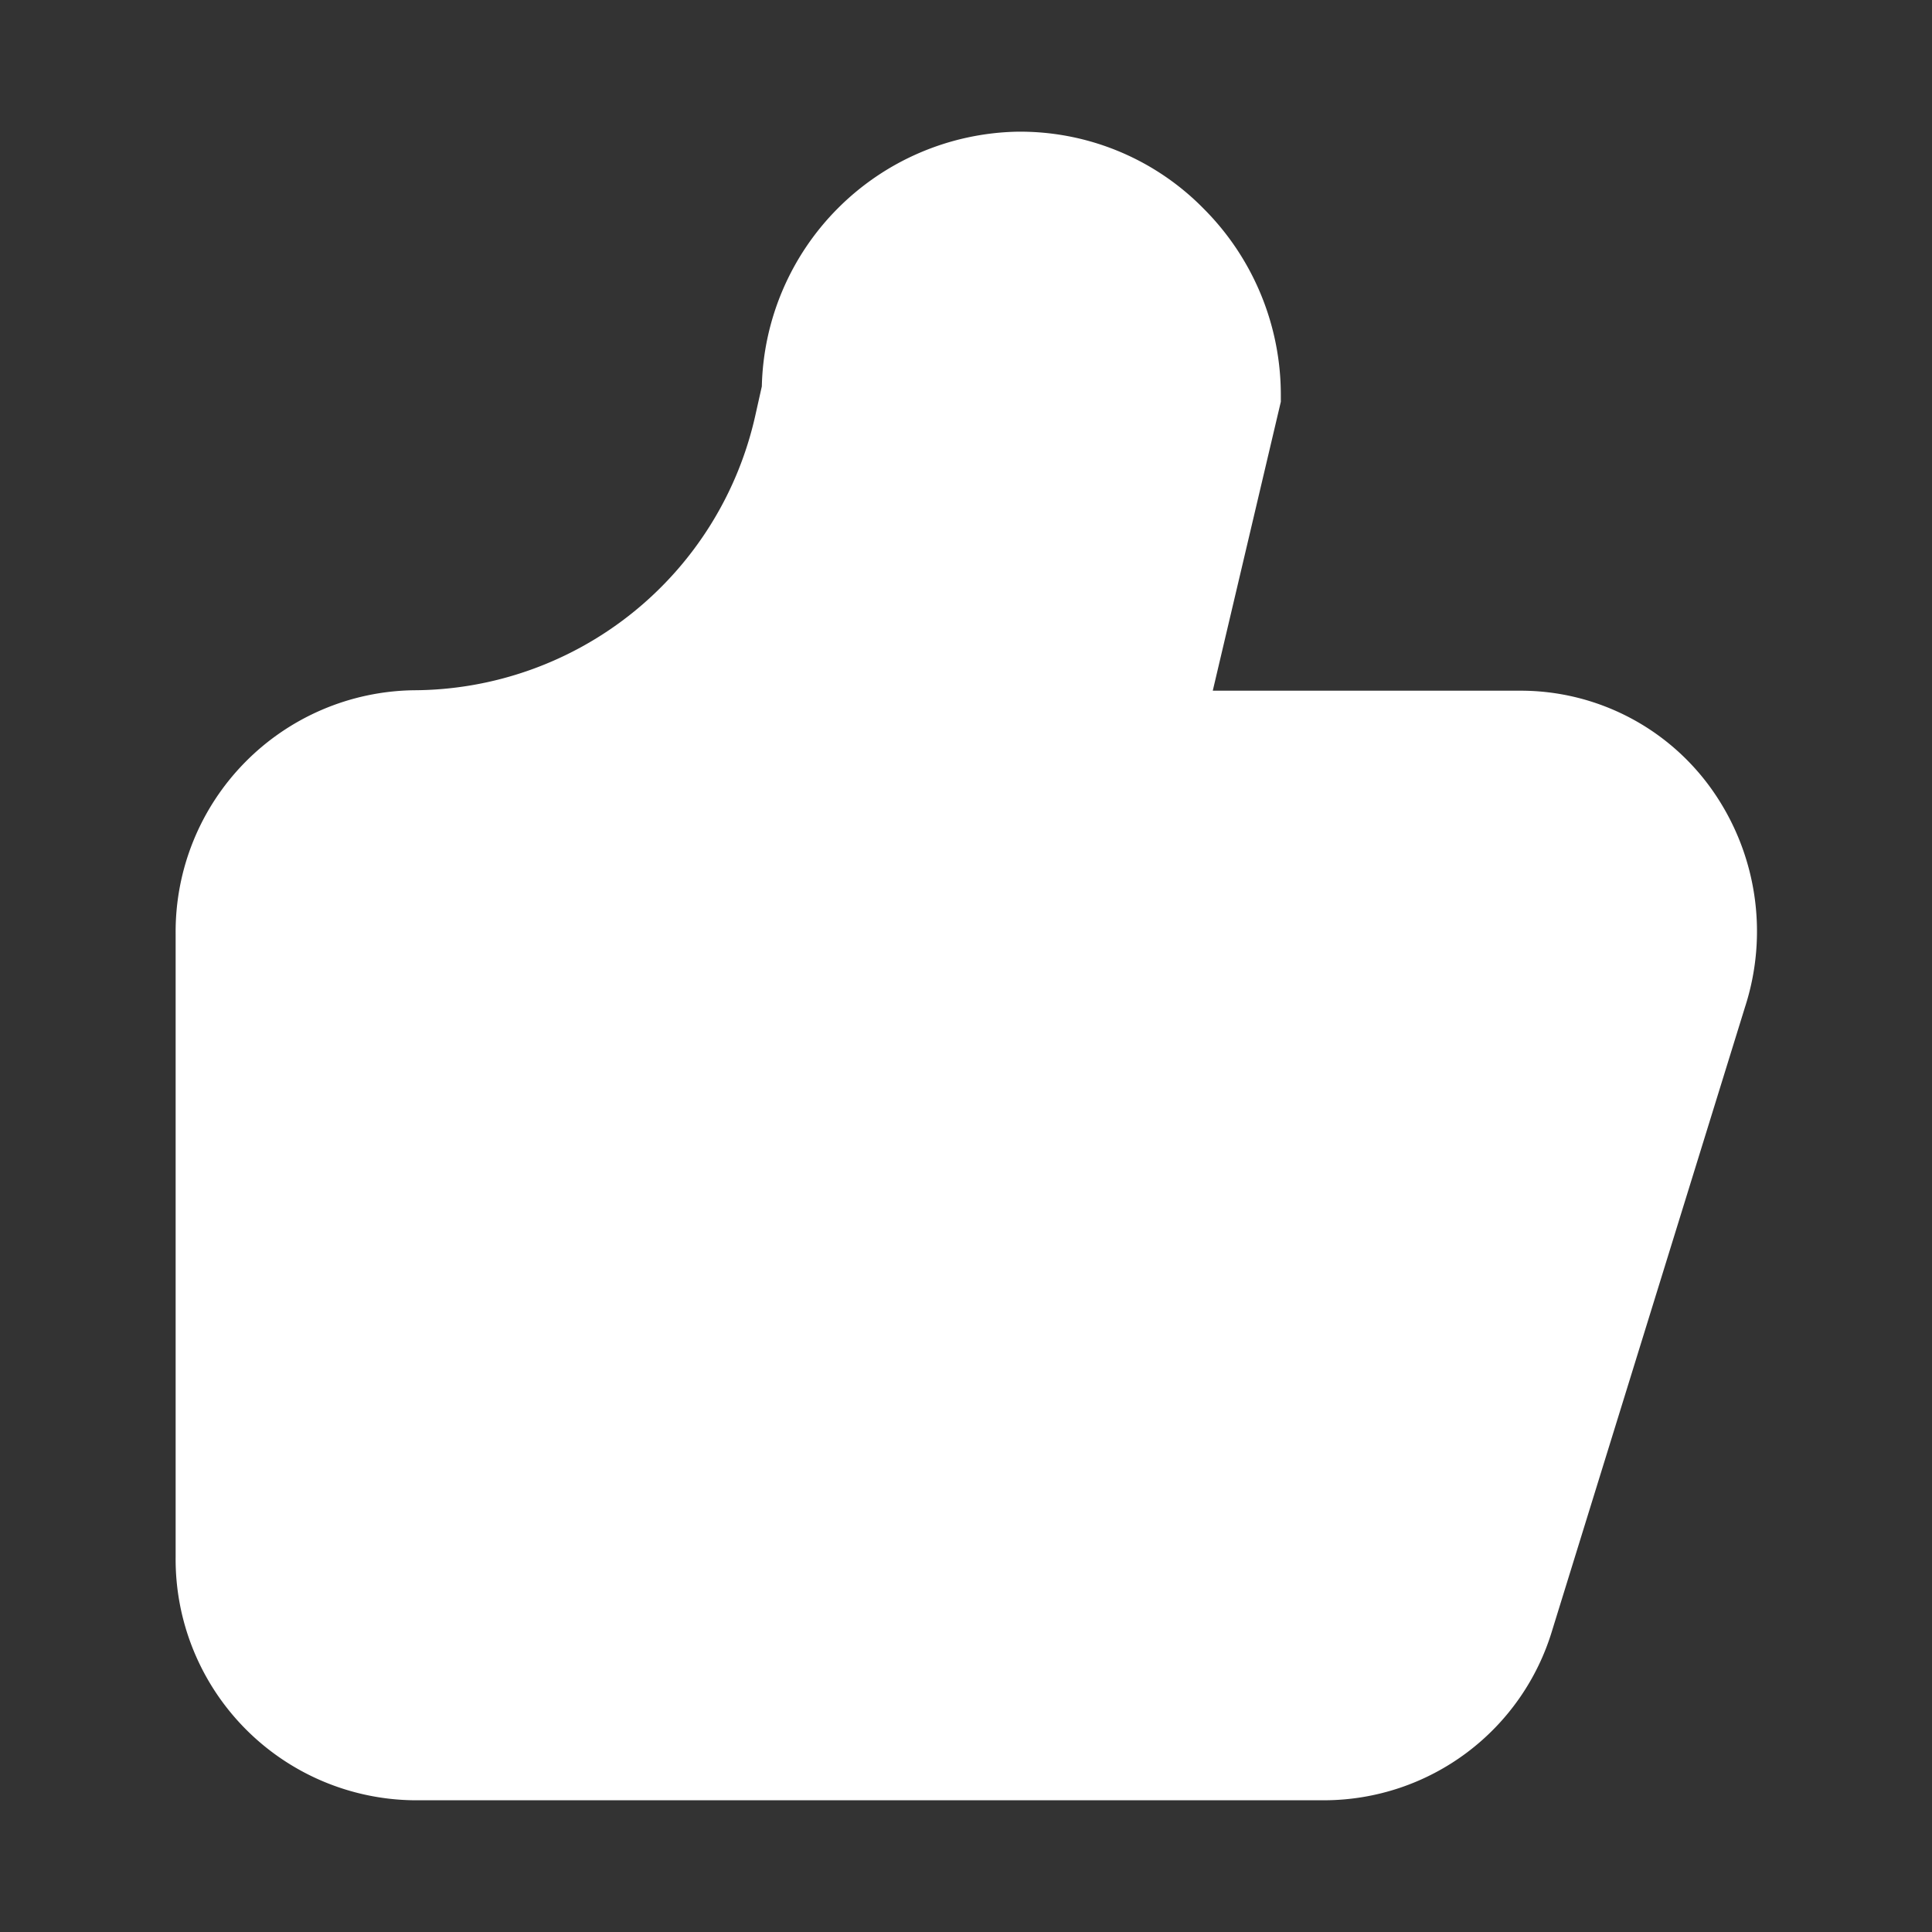 <?xml version="1.0" standalone="no"?><!DOCTYPE svg PUBLIC "-//W3C//DTD SVG 1.1//EN" "http://www.w3.org/Graphics/SVG/1.1/DTD/svg11.dtd"><svg t="1703423933898" class="icon" viewBox="0 0 1024 1024" version="1.1" xmlns="http://www.w3.org/2000/svg" p-id="1910" xmlns:xlink="http://www.w3.org/1999/xlink" width="200" height="200"><rect x="0" y="0" width="1024" height="1024" fill="#333333" stroke="none"/><path d="M907.636 418.909a124.276 124.276 0 0 0-101.935-52.829h-162.909l36.073-153.135V209.455a139.636 139.636 0 0 0-40.727-98.676A136.145 136.145 0 0 0 538.298 69.818a138.24 138.24 0 0 0-134.516 134.982l-3.491 15.593a186.182 186.182 0 0 1-180.829 145.455A128 128 0 0 0 93.091 494.778v330.473A127.767 127.767 0 0 0 219.462 954.182h482.909a126.371 126.371 0 0 0 120.32-90.065l102.167-330.24A130.095 130.095 0 0 0 907.636 418.909z" p-id="1911" fill="#ffffff"></path></svg>